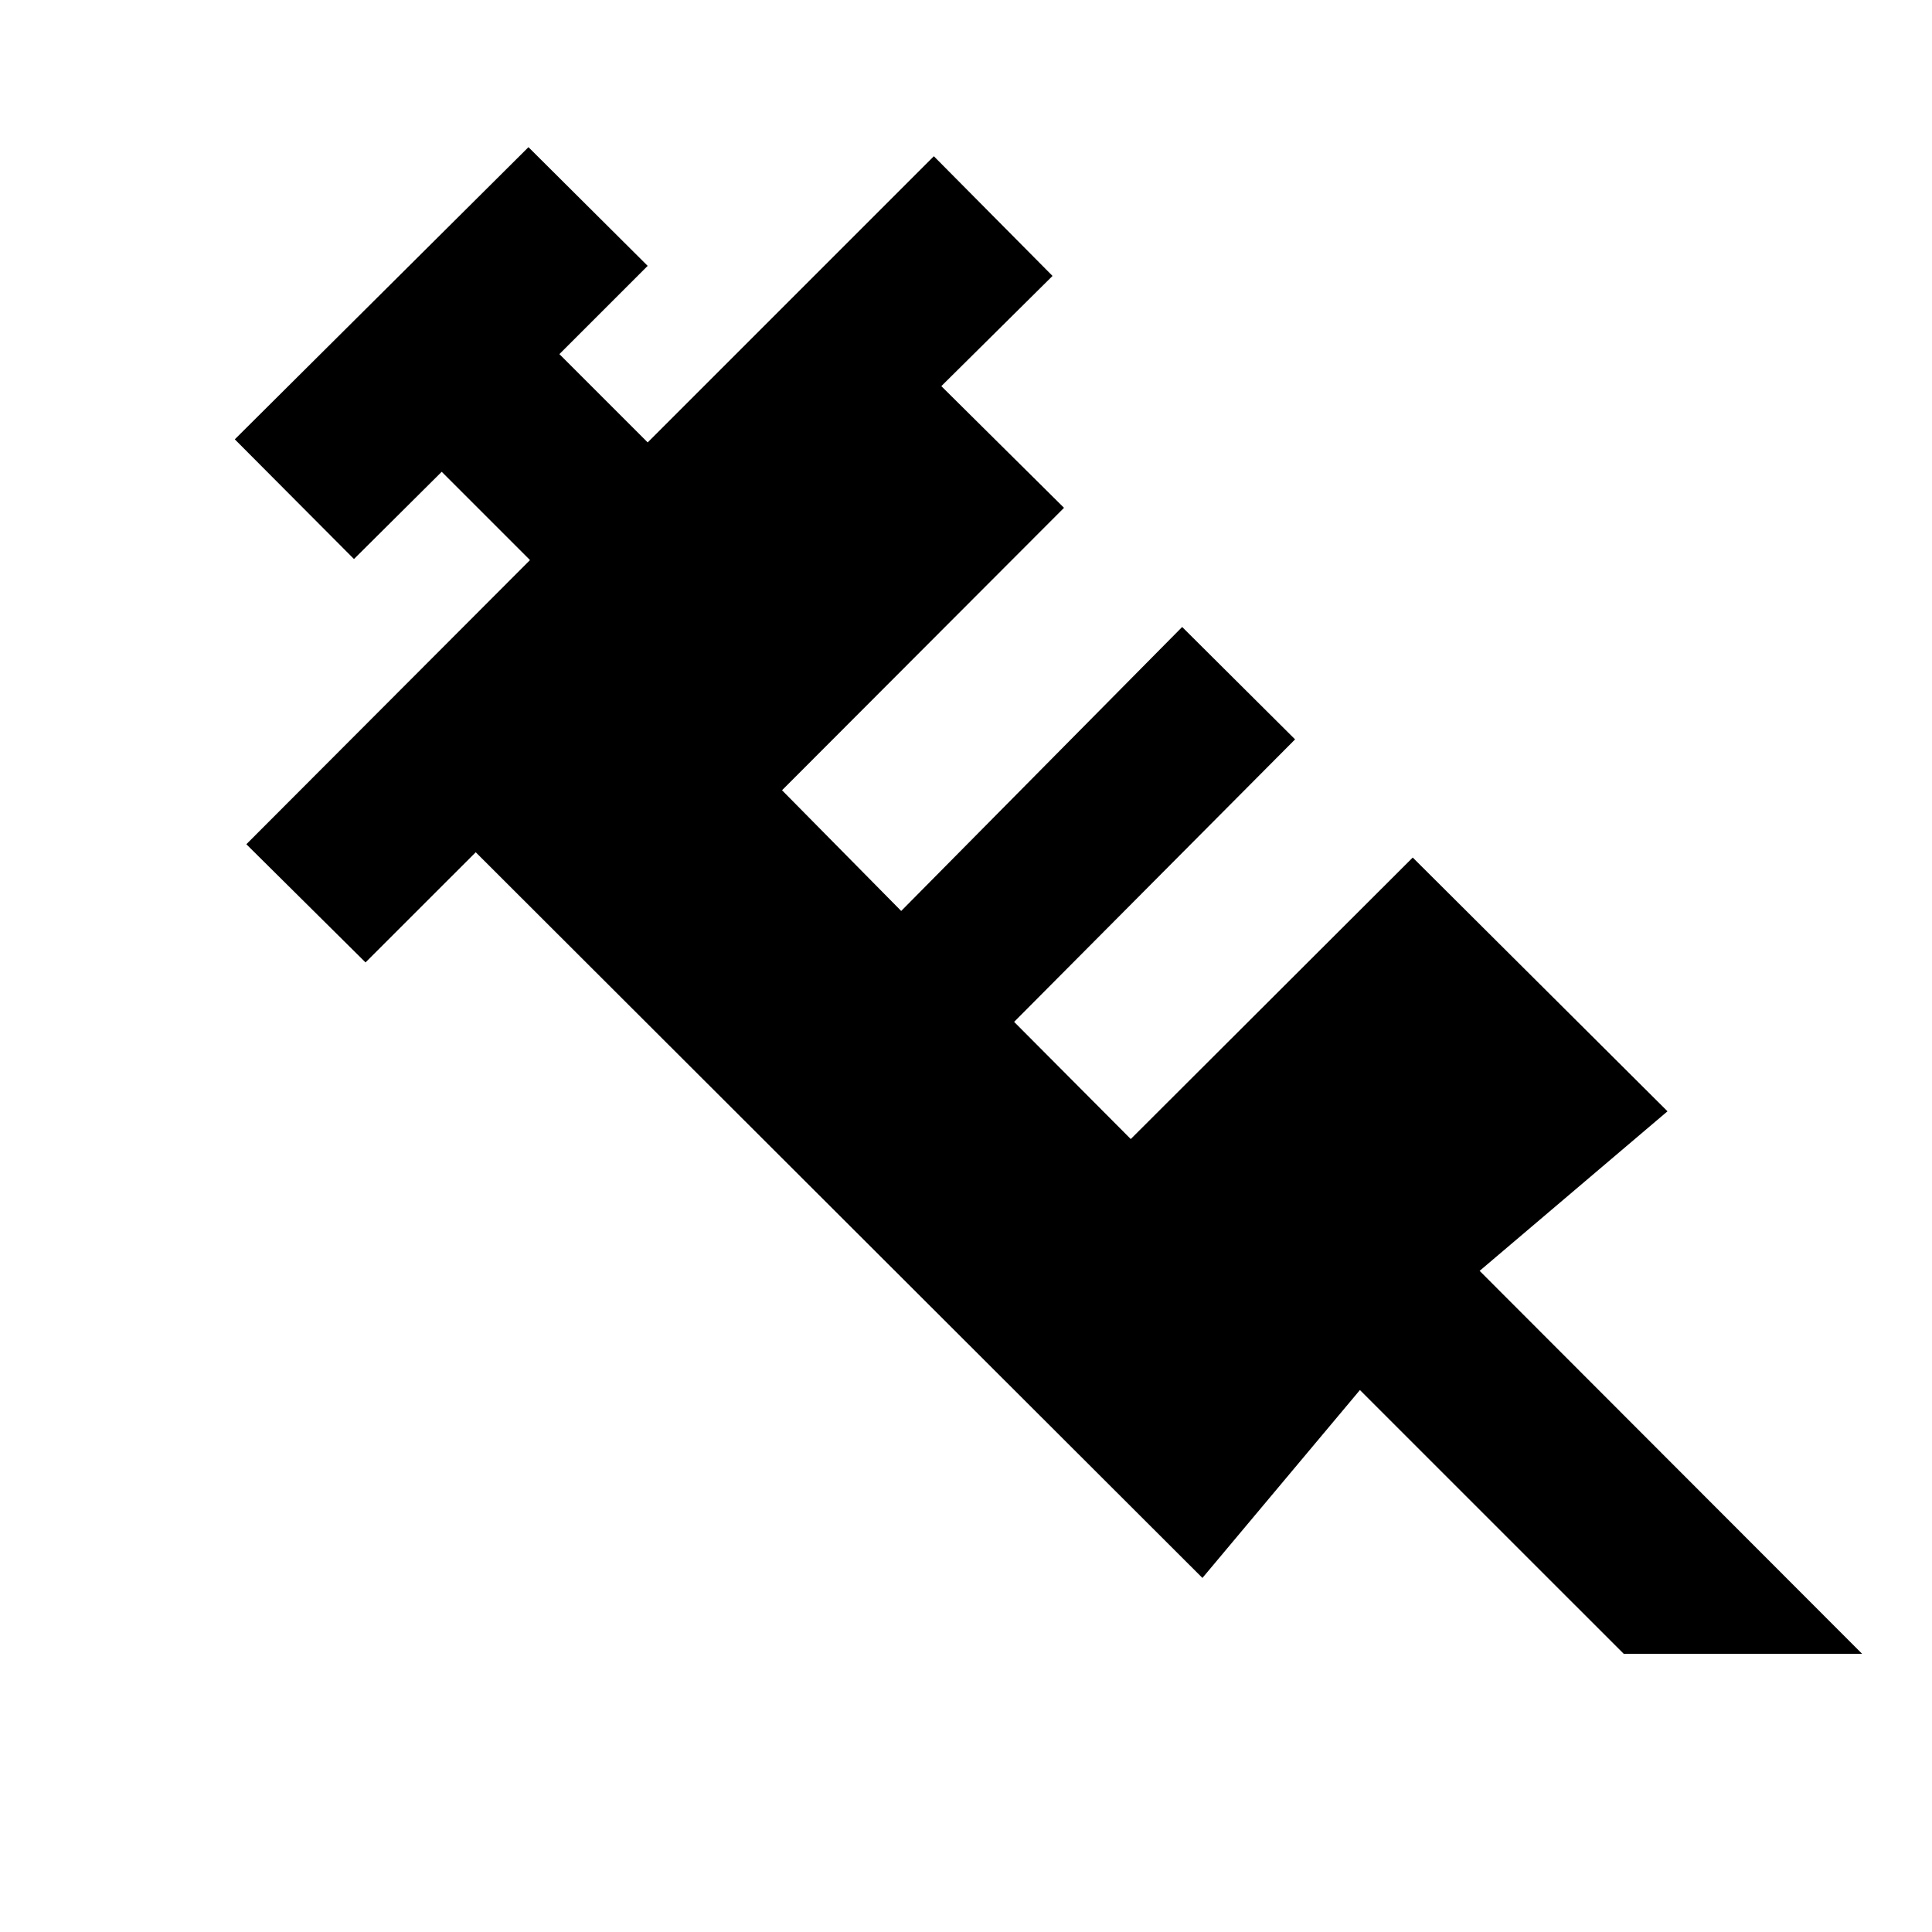 <svg xmlns="http://www.w3.org/2000/svg" height="24" viewBox="0 -960 960 960" width="24"><path d="m263.35-681.7-43.87-43.87-43.59 43.35-59.22-59.48 145.92-145.17 59.24 58.98-43.87 43.85 43.87 43.87 142.19-142.2L523-822.89l-55.26 54.76 60.96 60.46-140.11 140.34 59.21 59.98 139.61-141.11 56.11 55.85-139.61 140.37 57.96 58.22 140.11-139.87L828.57-407.8l-93.35 79.28 190.06 190.3H806.83L675.74-269.3l-78.26 93.37-361.09-360.59-54.76 54.74-59.22-58.72 140.94-141.2Z"/></svg>